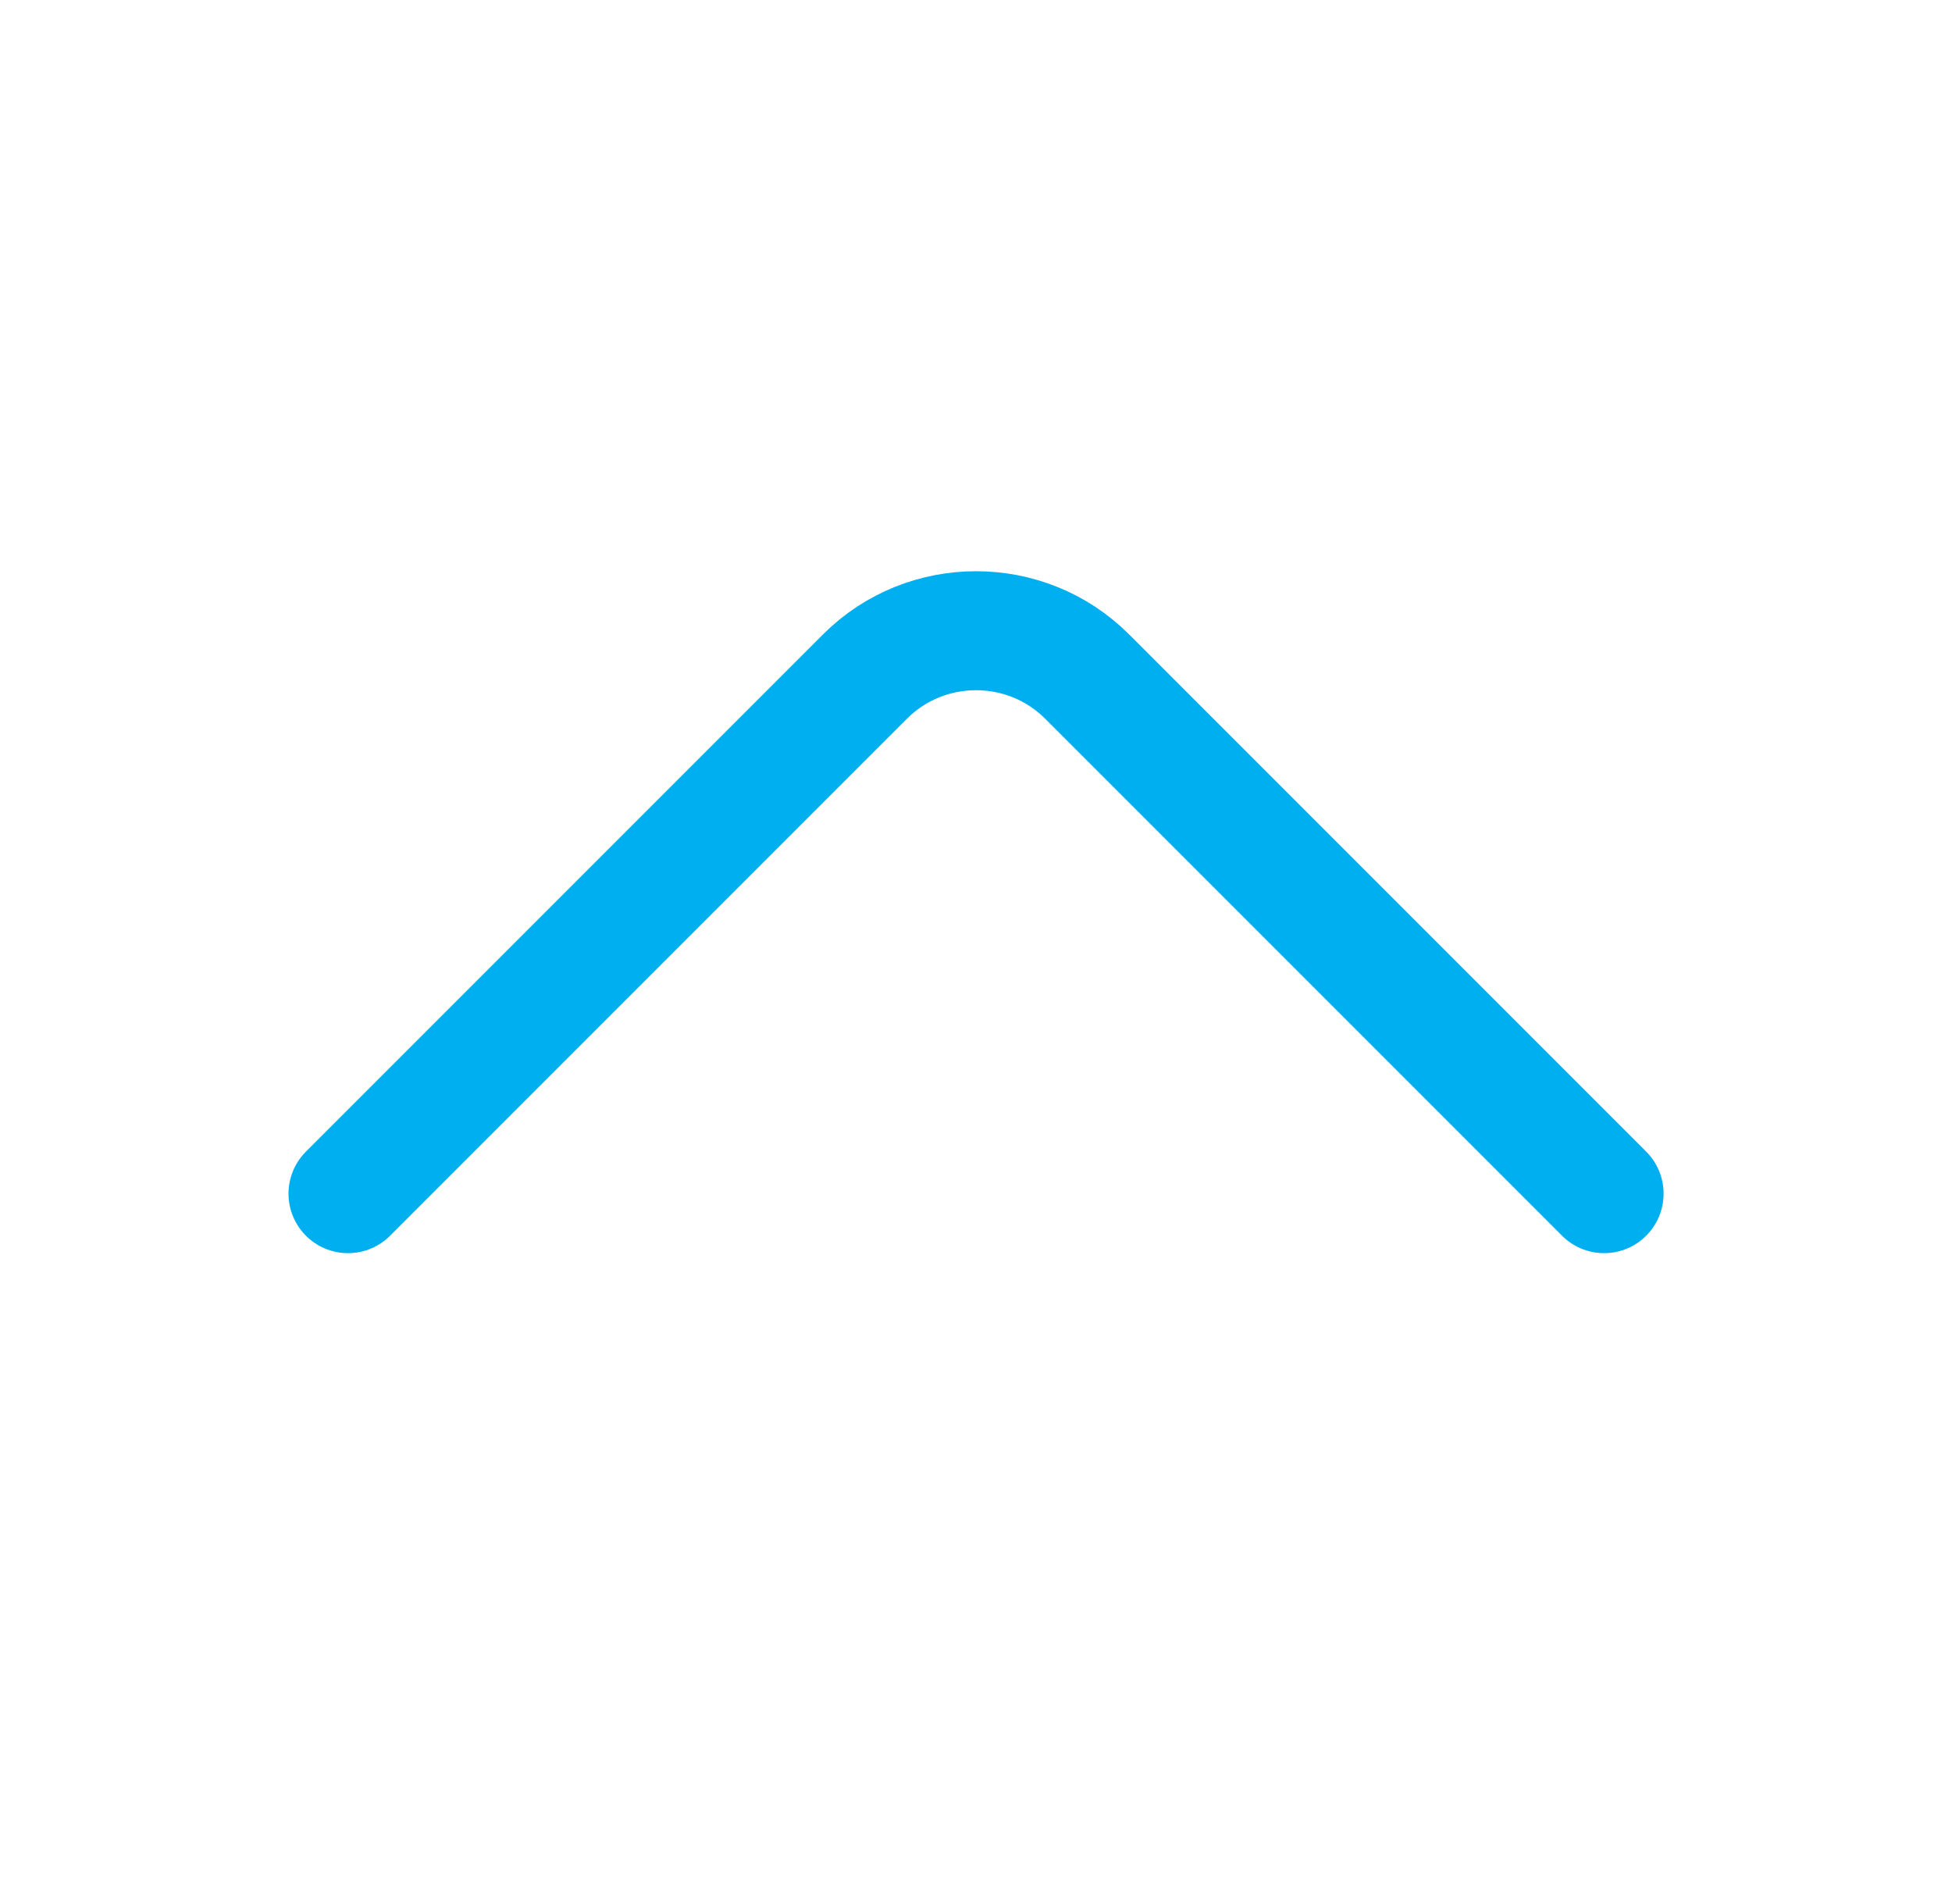 <svg width="40" height="39" viewBox="0 0 40 39" fill="none" xmlns="http://www.w3.org/2000/svg">
<path d="M32.871 24.455L22.276 13.86C21.025 12.609 18.977 12.609 17.726 13.86L7.131 24.455" stroke="#00AFF0" stroke-width="2.438" stroke-miterlimit="10" stroke-linecap="round" stroke-linejoin="round"/>
</svg>
